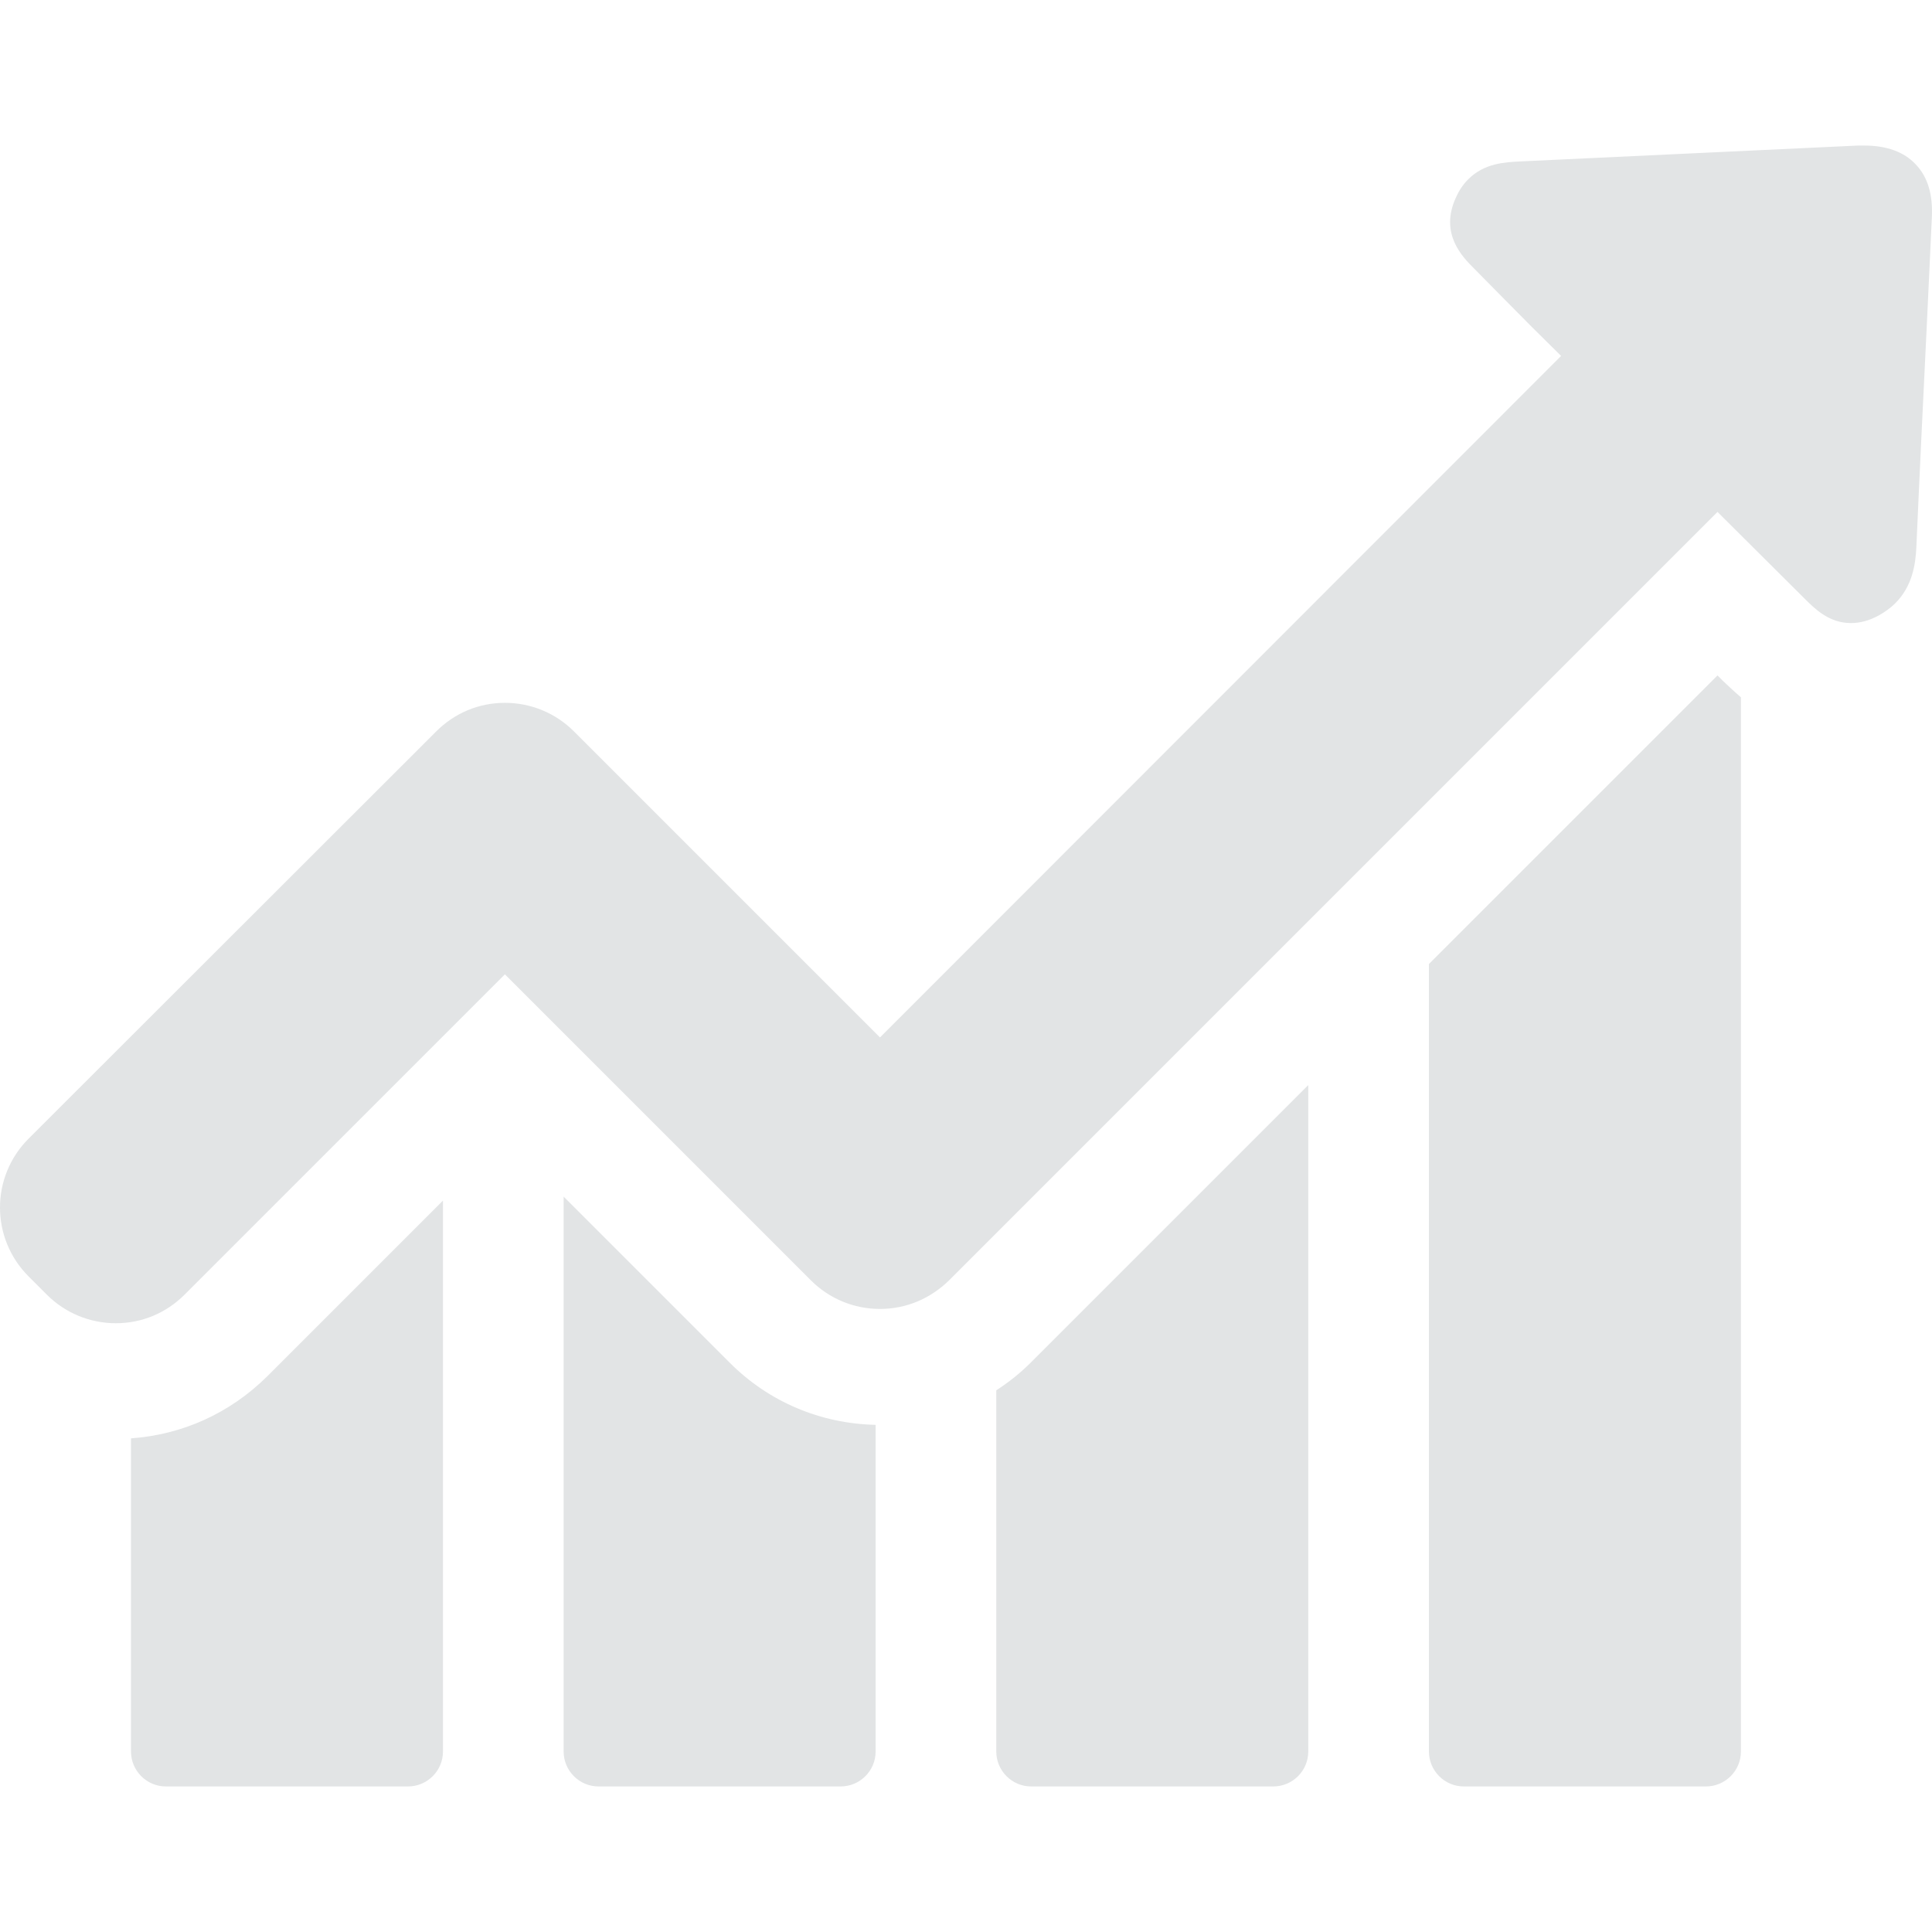 <?xml version="1.0" encoding="iso-8859-1"?>
<!-- Generator: Adobe Illustrator 19.1.0, SVG Export Plug-In . SVG Version: 6.00 Build 0)  -->
<svg xmlns="http://www.w3.org/2000/svg" xmlns:xlink="http://www.w3.org/1999/xlink" version="1.1" id="Capa_1" x="0px" y="0px" viewBox="0 0 486.742 486.742" style="enable-background:new 0 0 486.742 486.742;" xml:space="preserve" width="512px" height="512px">
<g>
	<g>
		<path d="M33,362.371v78.9c0,4.8,3.9,8.8,8.8,8.8h61c4.8,0,8.8-3.9,8.8-8.8v-138.8l-44.3,44.3    C57.9,356.071,45.9,361.471,33,362.371z" fill="#E2E4E5"/>
		<path d="M142,301.471v139.8c0,4.8,3.9,8.8,8.8,8.8h61c4.8,0,8.8-3.9,8.8-8.8v-82.3c-13.9-0.3-26.9-5.8-36.7-15.6L142,301.471z" fill="#E2E4E5"/>
		<path d="M251,350.271v91c0,4.8,3.9,8.8,8.8,8.8h61c4.8,0,8.8-3.9,8.8-8.8v-167.9l-69.9,69.9    C257,345.971,254.1,348.271,251,350.271z" fill="#E2E4E5"/>
		<path d="M432.7,170.171l-72.7,72.7v198.4c0,4.8,3.9,8.8,8.8,8.8h61c4.8,0,8.8-3.9,8.8-8.8v-265.6c-2-1.7-3.5-3.2-4.6-4.2    L432.7,170.171z" fill="#E2E4E5"/>
		<path d="M482.6,41.371c-2.9-3.1-7.3-4.7-12.9-4.7c-0.5,0-1.1,0-1.6,0c-28.4,1.3-56.7,2.7-85.1,4c-3.8,0.2-9,0.4-13.1,4.5    c-1.3,1.3-2.3,2.8-3.1,4.6c-4.2,9.1,1.7,15,4.5,17.8l7.1,7.2c4.9,5,9.9,10,14.9,14.9l-171.6,171.7l-77.1-77.1    c-4.6-4.6-10.8-7.2-17.4-7.2c-6.6,0-12.7,2.6-17.3,7.2L7.2,286.871c-9.6,9.6-9.6,25.1,0,34.7l4.6,4.6c4.6,4.6,10.8,7.2,17.4,7.2    s12.7-2.6,17.3-7.2l80.7-80.7l77.1,77.1c4.6,4.6,10.8,7.2,17.4,7.2c6.6,0,12.7-2.6,17.4-7.2l193.6-193.6l21.9,21.8    c2.6,2.6,6.2,6.2,11.7,6.2c2.3,0,4.6-0.6,7-1.9c1.6-0.9,3-1.9,4.2-3.1c4.3-4.3,5.1-9.8,5.3-14.1c0.8-18.4,1.7-36.8,2.6-55.3    l1.3-27.7C487,49.071,485.7,44.571,482.6,41.371z" fill="#E2E4E5"/>
	</g>
</g>
<g>
</g>
<g>
</g>
<g>
</g>
<g>
</g>
<g>
</g>
<g>
</g>
<g>
</g>
<g>
</g>
<g>
</g>
<g>
</g>
<g>
</g>
<g>
</g>
<g>
</g>
<g>
</g>
<g>
</g>
</svg>
